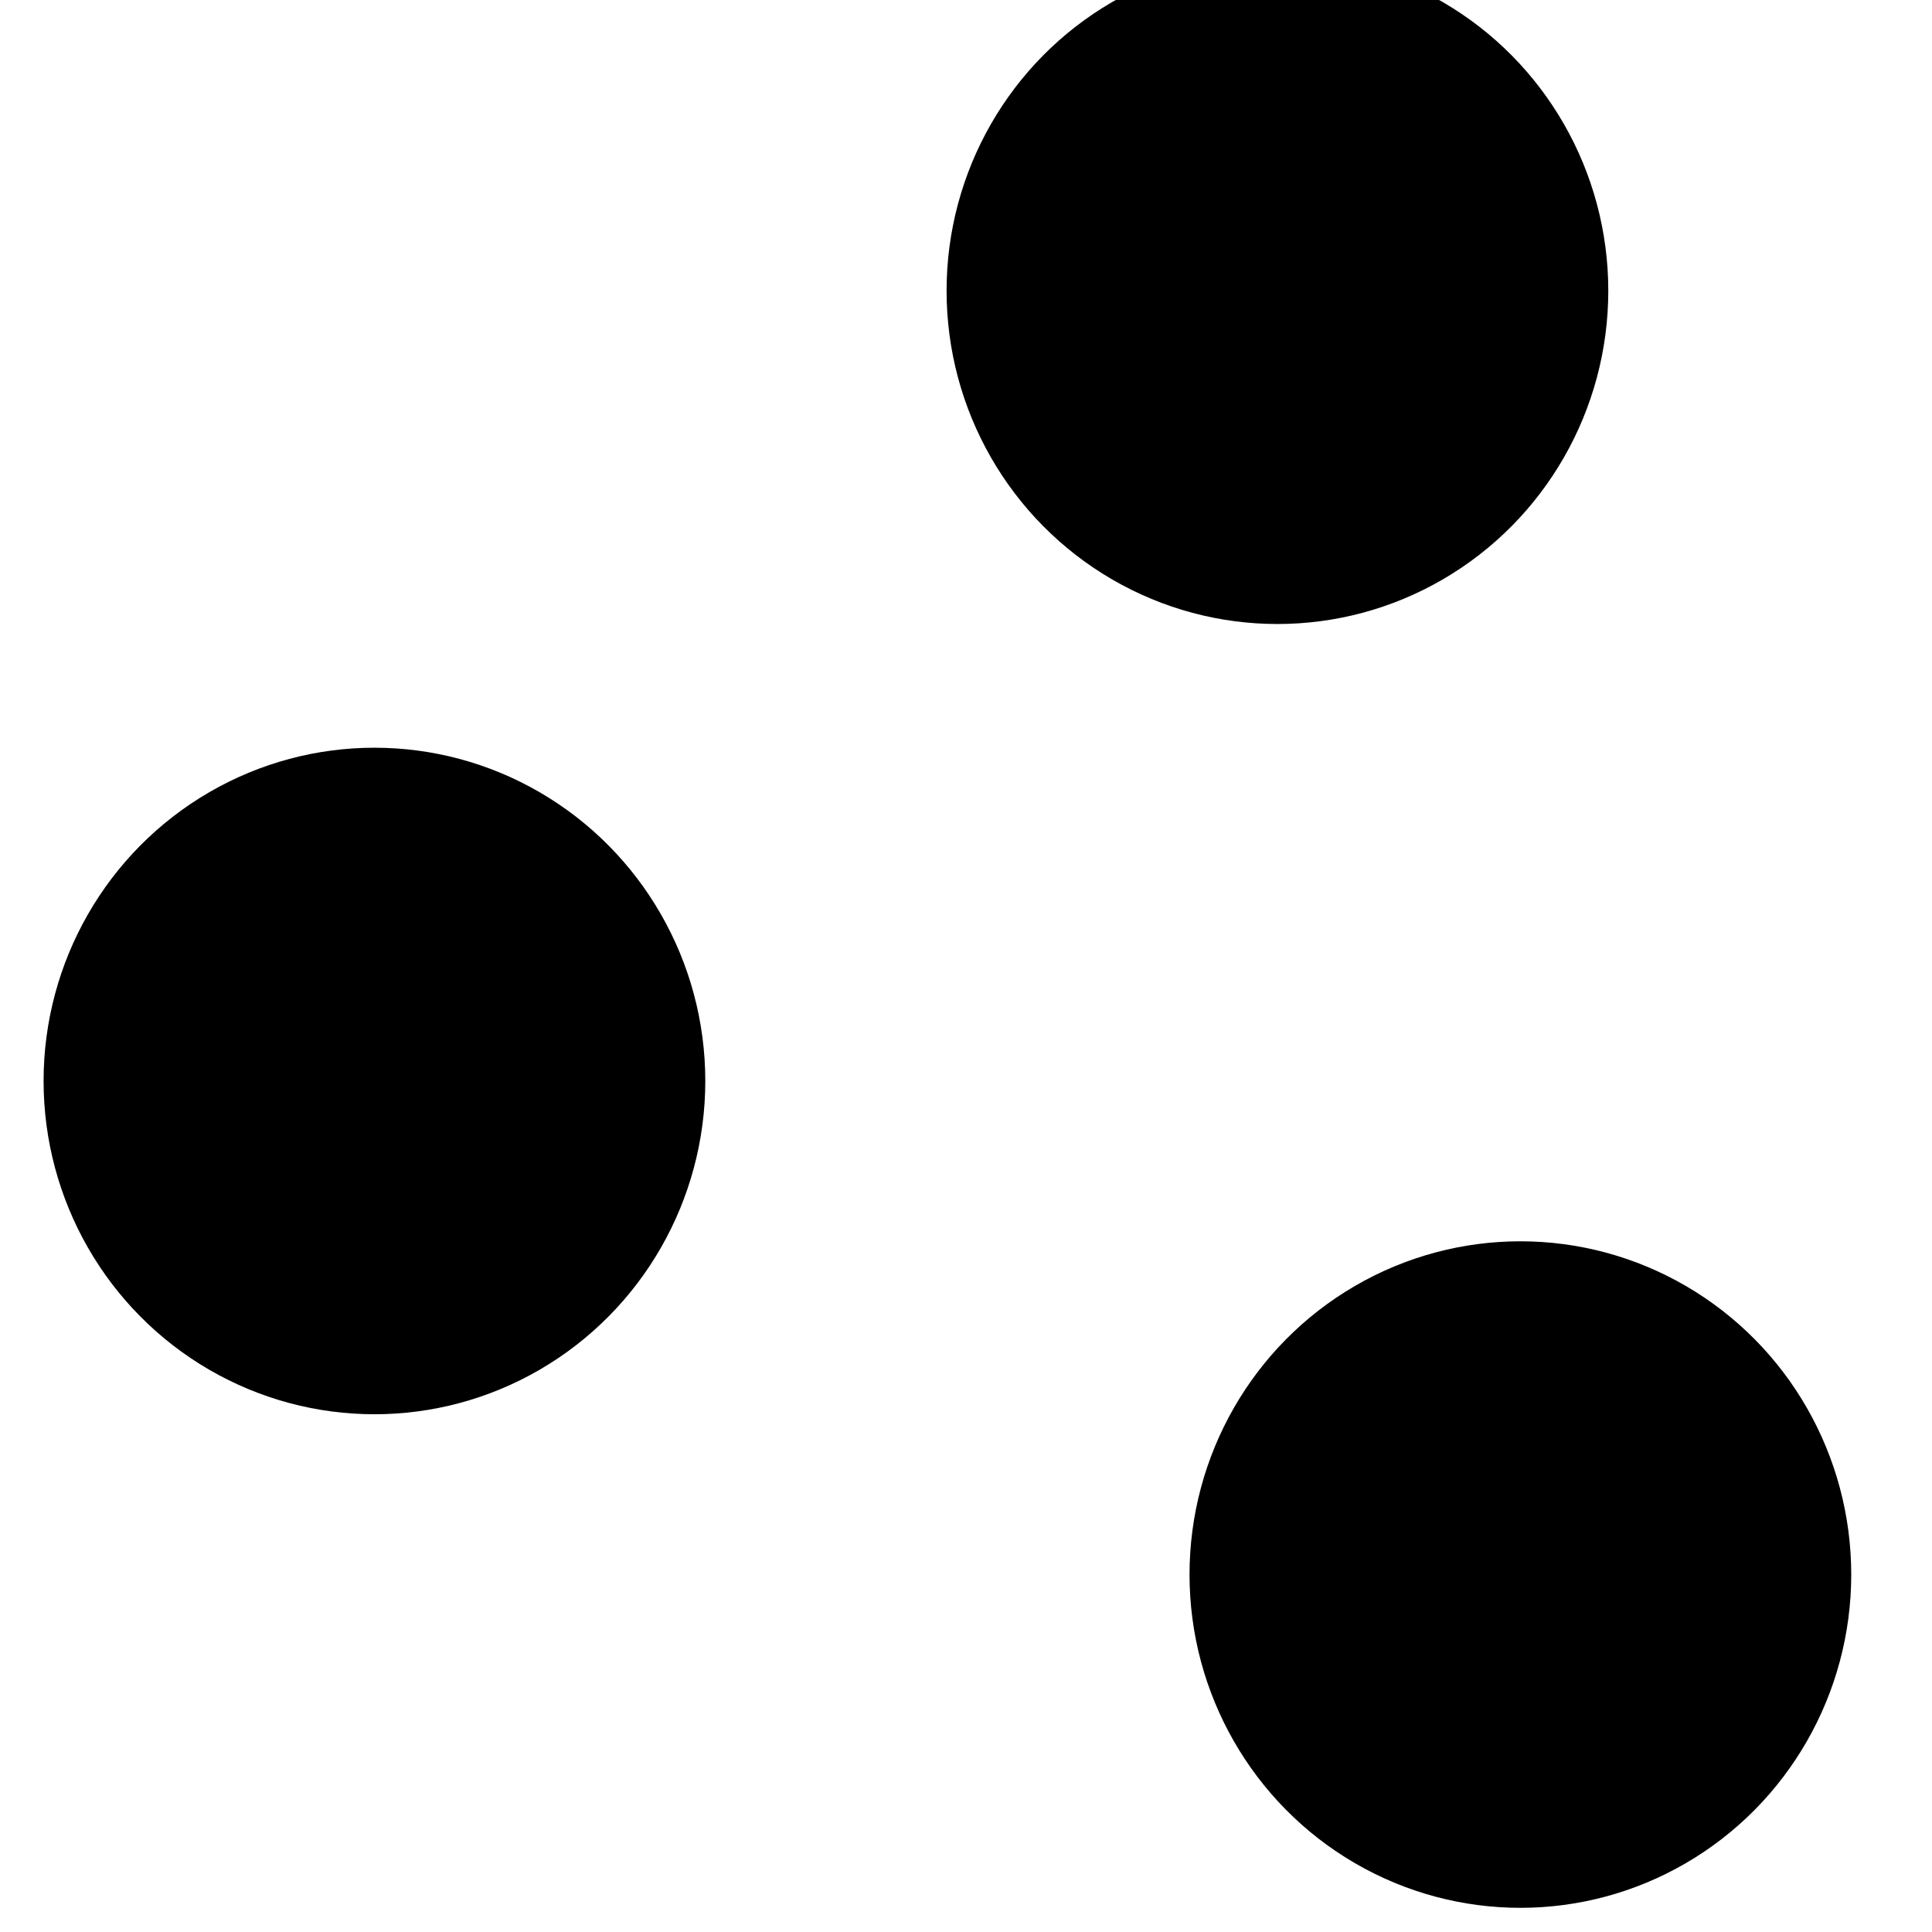 <svg xmlns="http://www.w3.org/2000/svg" version="1.1" xmlns:xlink="http://www.w3.org/1999/xlink" xmlns:svgjs="http://svgjs.dev/svgjs" viewBox="0 0 800 800" opacity="1"><defs><filter id="bbblurry-filter" x="-100%" y="-100%" width="400%" height="400%" filterUnits="objectBoundingBox" primitiveUnits="userSpaceOnUse" color-interpolation-filters="sRGB">
	<feGaussianBlur stdDeviation="50" x="0%" y="0%" width="100%" height="100%" in="SourceGraphic" edgeMode="none" result="blur"></feGaussianBlur></filter></defs><g filter="url(#bbblurry-filter)"><ellipse rx="137" ry="138" cx="528.959" cy="120.391" fill="hsl(218, 100%, 63%)"></ellipse><ellipse rx="137" ry="138" cx="155.048" cy="447.614" fill="hsl(218, 100%, 63%)"></ellipse><ellipse rx="137" ry="138" cx="629.558" cy="651.993" fill="hsl(218, 100%, 63%)"></ellipse></g></svg>